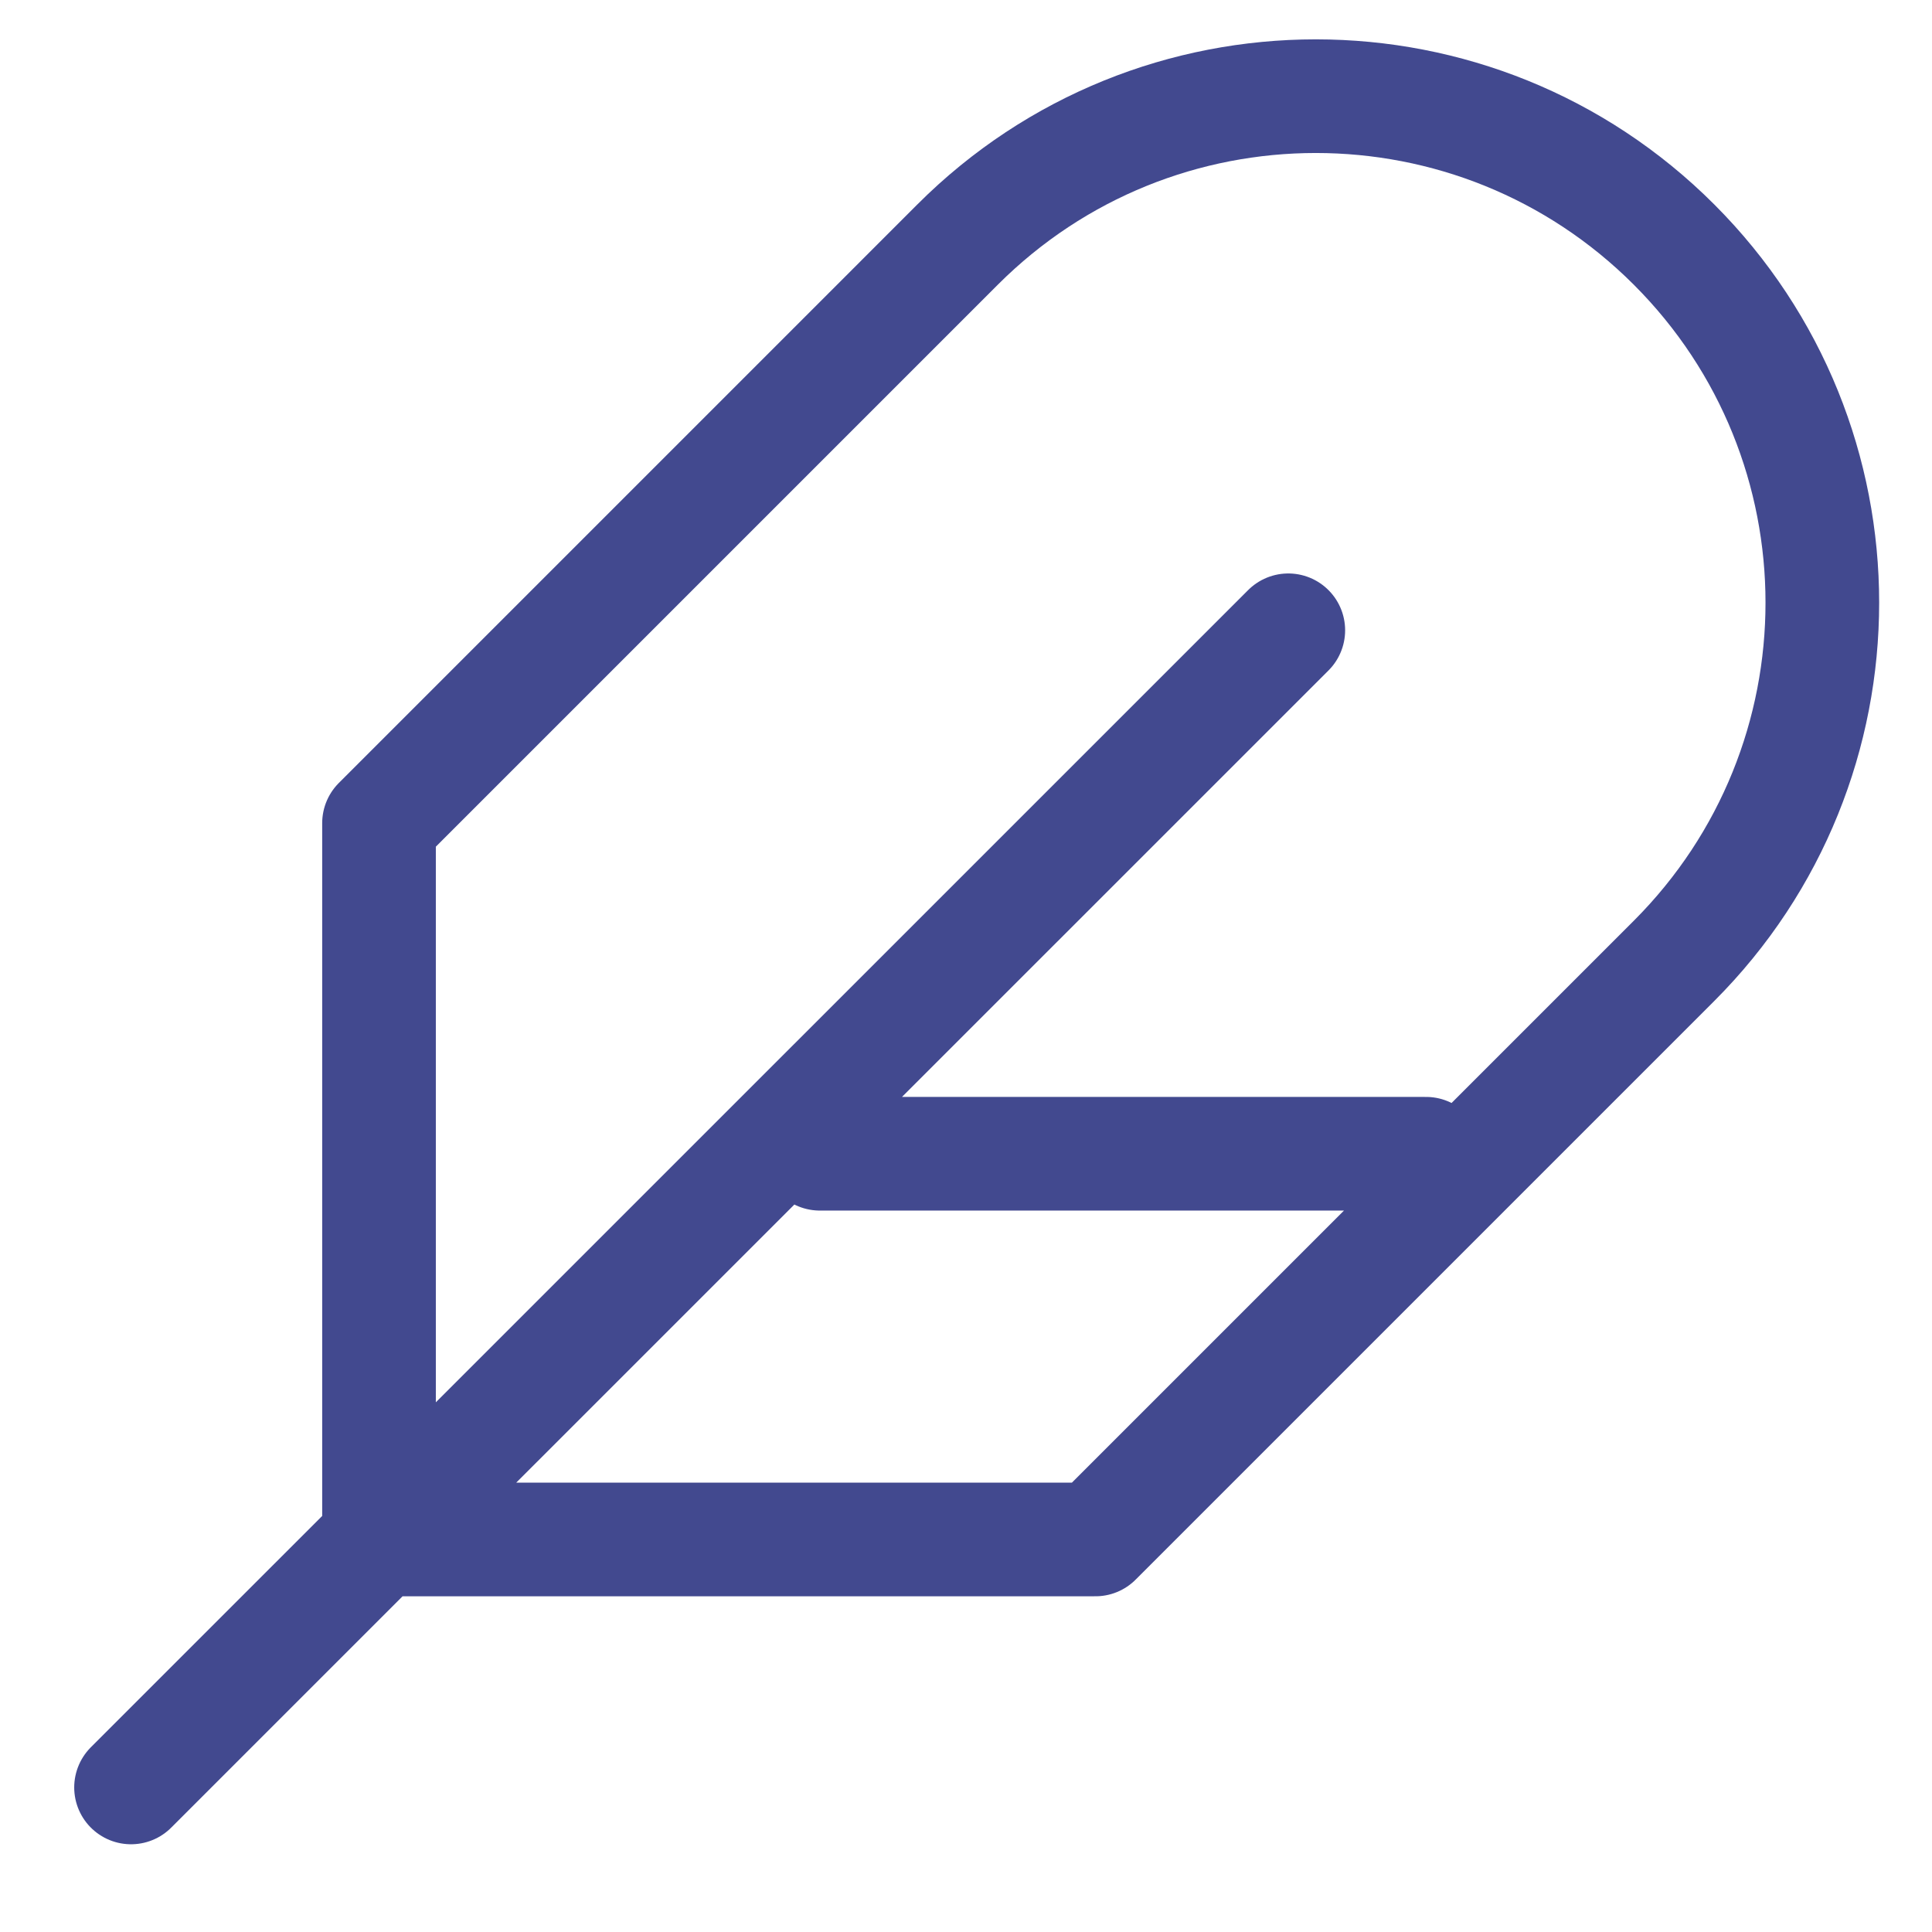 <svg width="17" height="17" viewBox="0 0 17 17" fill="none" xmlns="http://www.w3.org/2000/svg">
<path d="M1.153 15.728L11.336 5.546M7.214 10.152L12.548 10.152M9.639 13.546L14.73 8.455C16.47 6.714 16.47 3.892 14.73 2.152C12.989 0.411 10.167 0.411 8.426 2.152L3.335 7.243L3.335 13.546L9.639 13.546Z" stroke="#42498F" stroke-linecap="round" stroke-linejoin="round"/>
</svg>
